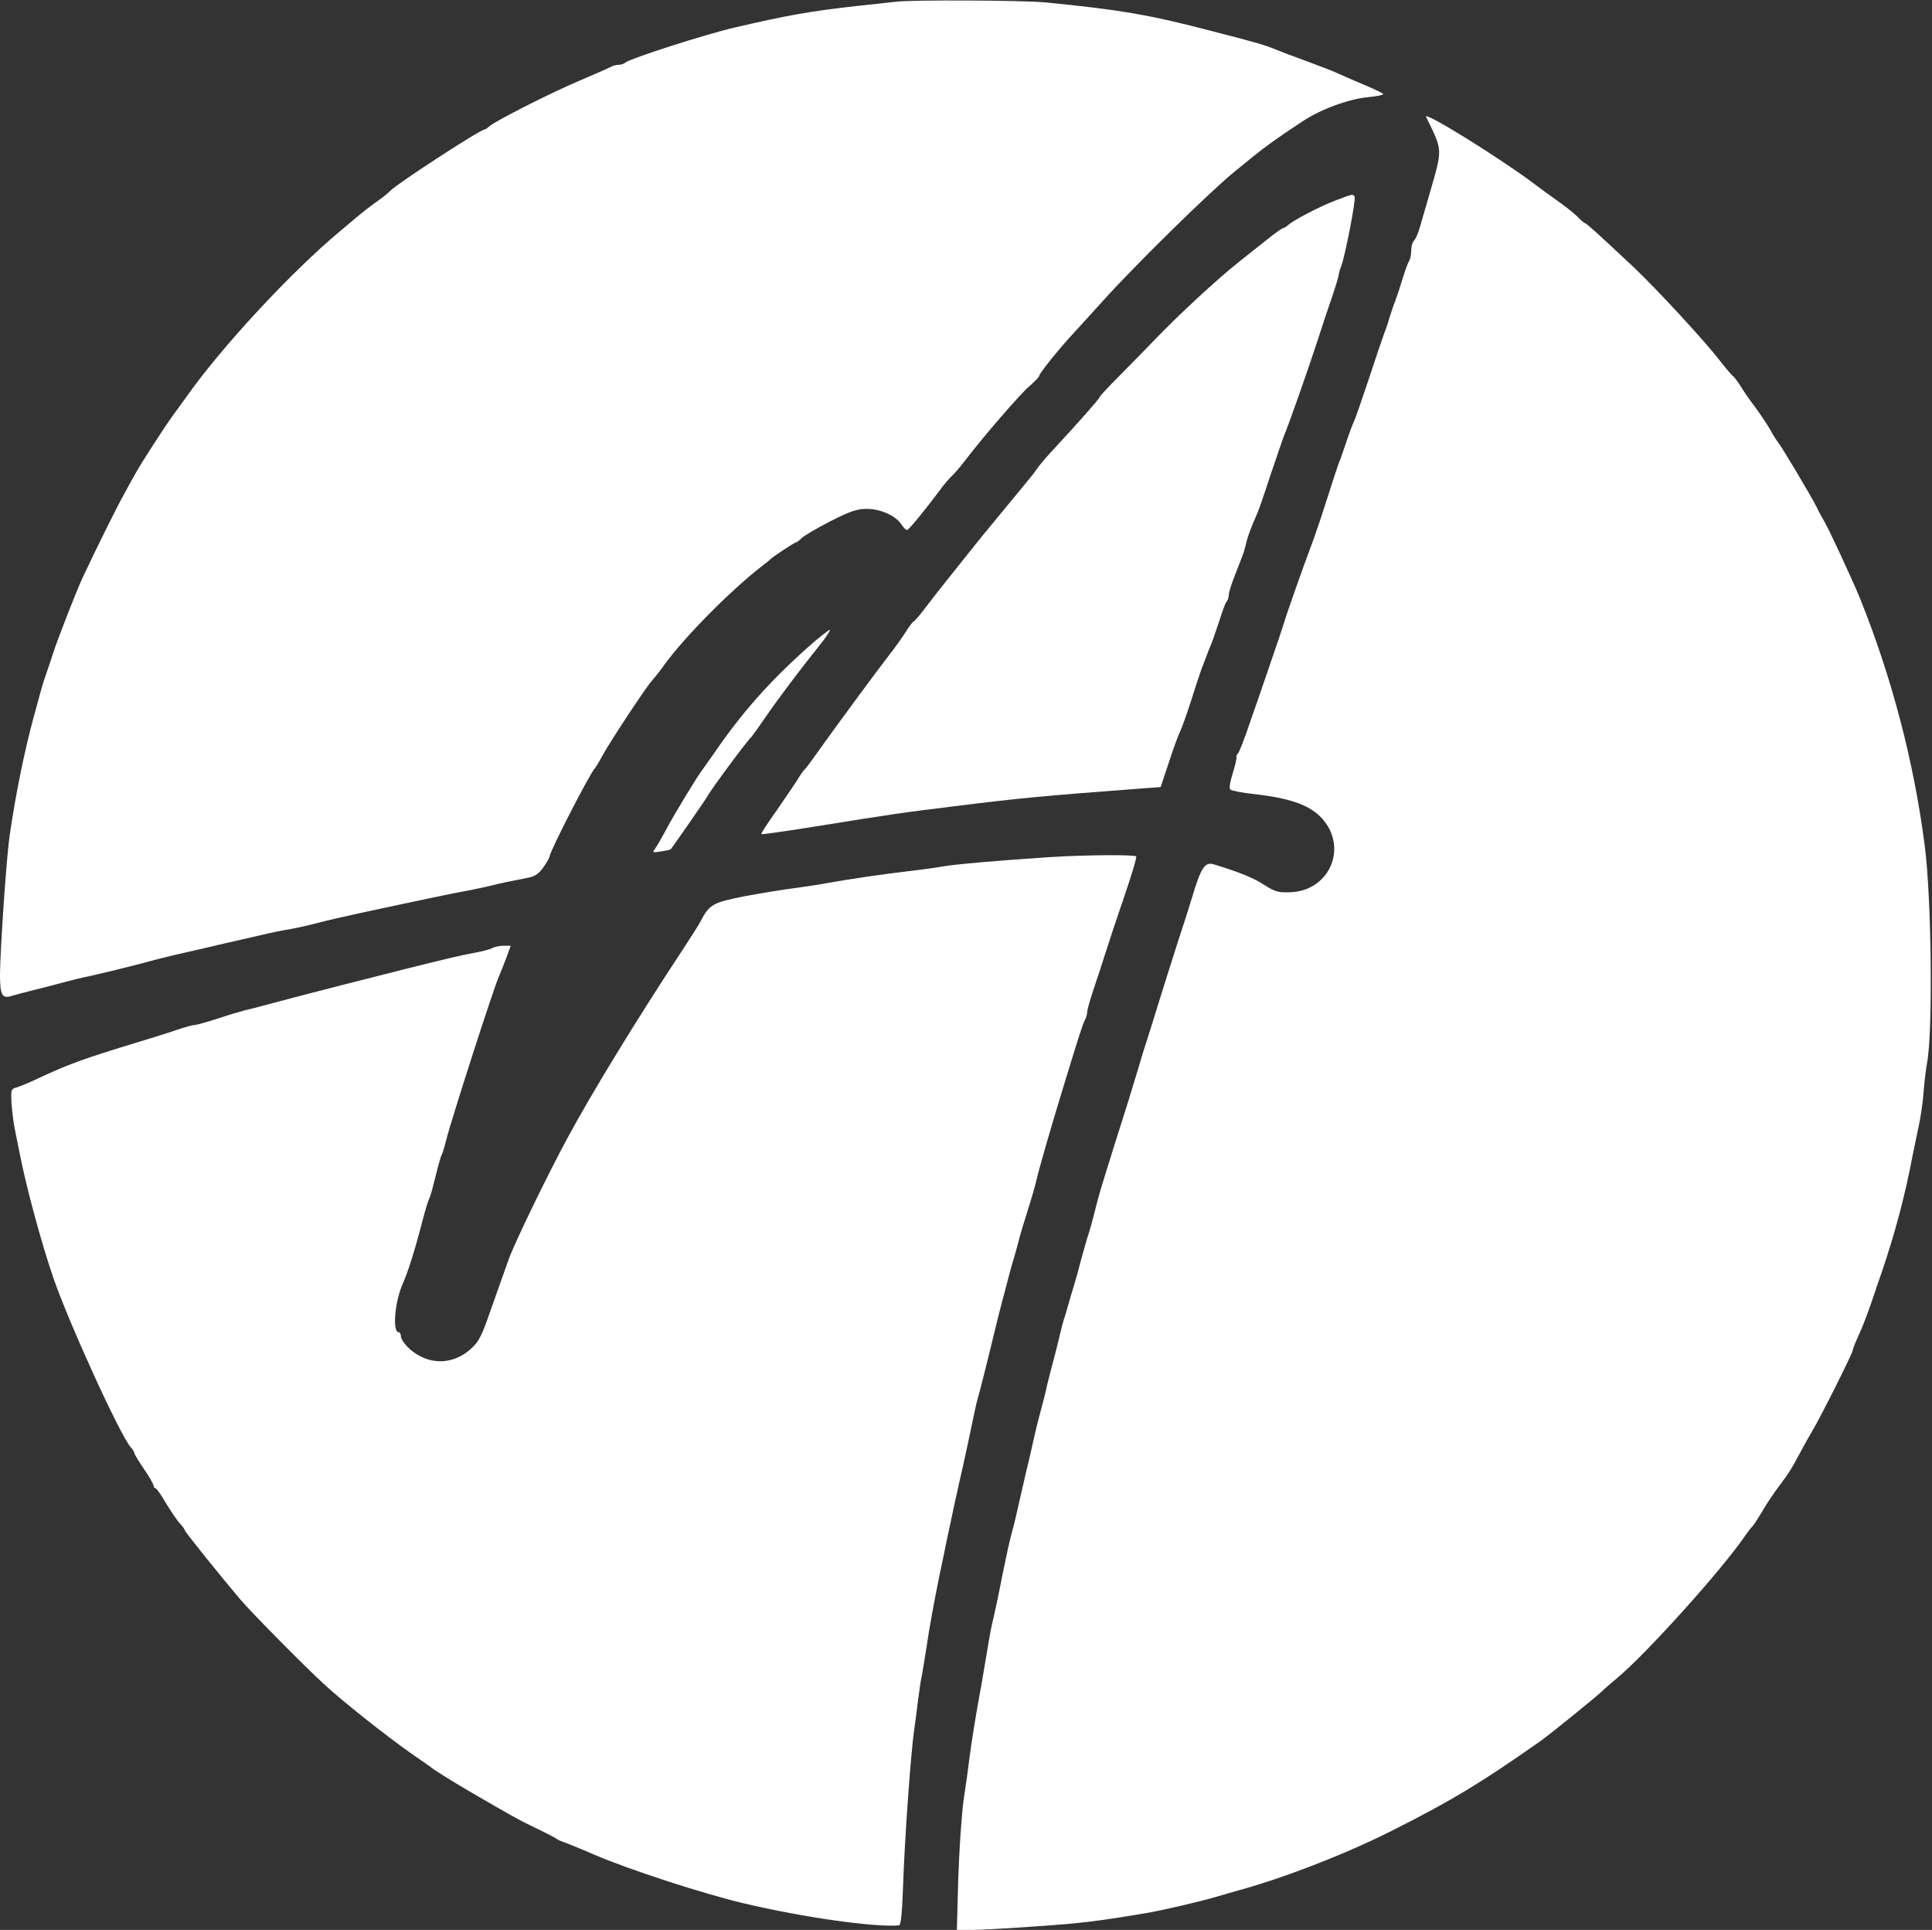 <?xml version="1.0" standalone="no"?>
<!DOCTYPE svg PUBLIC "-//W3C//DTD SVG 20010904//EN"
 "http://www.w3.org/TR/2001/REC-SVG-20010904/DTD/svg10.dtd">
<svg version="1.0" xmlns="http://www.w3.org/2000/svg"
 width="805pt" height="804pt" viewBox="0 0 805 804"
 preserveAspectRatio="xMidYMid meet">

<rect x="0" y="0" width="805" height="804" fill="#333333" stroke="none"/>

<g transform="translate(0,804) scale(0.1,-0.1)"
fill="#FFF" stroke="none">
<path d="M3735 8033 c-16 -2 -91 -10 -165 -18 -188 -21 -288 -38 -510 -90
-125 -29 -435 -129 -455 -146 -5 -5 -17 -9 -27 -9 -10 0 -26 -4 -36 -10 -9 -5
-66 -30 -127 -56 -117 -49 -349 -167 -376 -190 -8 -8 -18 -14 -21 -14 -18 0
-371 -230 -393 -256 -5 -6 -28 -25 -51 -41 -22 -15 -62 -46 -88 -68 -26 -22
-57 -48 -69 -58 -203 -169 -493 -482 -638 -687 -22 -30 -47 -66 -58 -80 -29
-39 -134 -201 -155 -240 -11 -19 -32 -57 -47 -85 -26 -45 -113 -220 -174 -350
-26 -55 -105 -258 -125 -320 -7 -22 -18 -56 -25 -75 -7 -19 -18 -53 -24 -75
-6 -22 -19 -71 -30 -110 -39 -144 -73 -308 -101 -497 -13 -91 -39 -470 -40
-578 0 -85 9 -102 48 -89 15 4 54 15 87 23 33 8 87 22 120 31 33 9 89 23 125
30 36 8 119 28 185 45 66 18 138 36 160 41 22 5 69 16 105 24 63 15 125 29
260 60 36 9 91 20 123 25 33 6 84 18 115 26 32 9 107 26 167 39 269 58 413 88
455 95 25 5 65 13 90 19 42 11 91 21 168 36 22 5 40 18 57 43 14 20 25 40 25
44 0 20 171 352 189 368 3 3 17 25 30 50 30 56 183 288 208 315 10 11 33 40
50 64 87 120 280 314 412 416 14 10 28 22 31 25 7 9 100 70 106 70 3 0 14 8
25 19 11 10 65 42 120 70 81 41 110 51 150 51 58 0 121 -28 145 -65 9 -14 20
-24 24 -23 9 3 77 87 131 159 19 27 44 56 55 66 11 10 35 38 54 63 77 101 232
280 270 312 22 19 40 38 40 42 0 10 85 116 145 180 17 18 70 77 120 132 138
153 439 448 543 534 24 19 62 51 86 70 43 35 109 83 201 143 76 51 192 94 274
102 40 4 69 10 64 14 -4 4 -37 20 -73 35 -36 15 -84 36 -108 47 -23 11 -86 35
-140 55 -53 19 -108 40 -122 46 -46 19 -77 29 -265 77 -262 69 -391 91 -700
121 -94 9 -554 11 -620 3z"/>
<path d="M5942 7553 c70 -143 69 -130 17 -312 -17 -58 -36 -125 -43 -148 -7
-24 -17 -48 -24 -55 -7 -7 -12 -26 -12 -43 0 -17 -4 -35 -8 -41 -4 -5 -16 -36
-26 -69 -10 -33 -24 -76 -31 -95 -8 -19 -19 -53 -26 -75 -6 -22 -16 -51 -22
-65 -5 -14 -34 -98 -63 -187 -30 -90 -58 -171 -63 -180 -5 -10 -19 -47 -31
-83 -12 -36 -25 -74 -30 -85 -7 -19 -18 -51 -77 -235 -14 -41 -33 -97 -44
-125 -28 -74 -99 -275 -109 -310 -5 -16 -31 -95 -59 -175 -27 -80 -66 -192
-86 -249 -19 -57 -40 -110 -45 -117 -6 -6 -10 -16 -8 -20 1 -5 -6 -35 -16 -67
-11 -34 -15 -61 -10 -66 5 -5 50 -14 99 -19 151 -17 232 -46 282 -100 111
-120 35 -302 -129 -309 -51 -2 -64 1 -111 31 -45 29 -101 52 -209 85 -38 12
-54 -13 -93 -144 -10 -33 -35 -112 -56 -175 -20 -63 -56 -176 -79 -250 -23
-74 -45 -146 -50 -160 -5 -14 -23 -72 -40 -130 -17 -58 -56 -184 -87 -280 -70
-224 -72 -228 -93 -313 -10 -40 -23 -85 -29 -102 -5 -16 -17 -59 -27 -95 -9
-36 -22 -83 -29 -105 -7 -22 -18 -60 -25 -85 -7 -25 -15 -52 -18 -60 -3 -8
-11 -40 -18 -70 -7 -30 -18 -73 -24 -95 -6 -22 -18 -68 -26 -101 -7 -34 -21
-88 -30 -120 -9 -33 -22 -86 -29 -119 -7 -33 -20 -89 -29 -125 -8 -36 -22 -96
-31 -135 -8 -38 -21 -92 -29 -120 -8 -27 -26 -111 -41 -185 -14 -74 -31 -152
-36 -173 -6 -21 -17 -80 -25 -130 -9 -51 -19 -114 -24 -142 -25 -133 -41 -237
-50 -305 -5 -41 -16 -122 -25 -180 -8 -58 -18 -203 -22 -322 l-6 -218 64 0
c35 0 156 7 269 15 188 13 252 21 455 55 67 11 237 51 300 70 17 5 57 17 90
26 190 52 457 156 650 255 237 120 353 190 600 363 40 28 235 186 261 211 11
11 40 36 63 55 120 100 433 447 531 590 13 19 27 37 31 40 4 3 21 29 39 59 17
30 50 80 73 110 43 58 46 62 92 147 14 27 36 65 47 84 36 60 168 324 168 335
0 6 11 33 24 61 13 27 37 90 54 139 17 50 35 104 41 120 55 160 100 329 130
490 7 33 18 89 26 125 8 36 17 99 20 140 3 41 10 98 15 125 24 132 18 684 -10
900 -45 351 -137 701 -269 1030 -32 79 -133 296 -151 325 -5 8 -20 35 -32 60
-26 51 -143 247 -161 270 -7 8 -21 31 -31 50 -11 19 -38 60 -60 90 -23 30 -52
72 -64 92 -13 20 -26 38 -30 40 -4 2 -28 30 -54 63 -59 78 -264 300 -359 390
-145 136 -199 185 -204 185 -3 0 -18 12 -33 28 -15 15 -52 44 -82 65 -30 21
-75 54 -100 73 -144 108 -462 305 -448 277z"/>
<path d="M5565 7205 c-66 -25 -171 -80 -196 -101 -8 -8 -19 -14 -22 -14 -4 0
-33 -20 -65 -46 -31 -25 -84 -66 -116 -92 -95 -75 -260 -228 -364 -337 -37
-38 -102 -105 -144 -147 -43 -43 -78 -81 -78 -85 0 -5 -80 -96 -205 -231 -22
-24 -46 -53 -55 -66 -8 -12 -21 -29 -28 -37 -10 -12 -55 -67 -201 -244 -25
-31 -94 -117 -111 -139 -8 -10 -26 -33 -40 -50 -14 -17 -48 -60 -75 -96 -27
-36 -53 -67 -58 -69 -4 -1 -20 -22 -34 -45 -14 -22 -45 -66 -69 -96 -46 -59
-232 -311 -299 -406 -22 -31 -45 -63 -52 -69 -7 -7 -20 -26 -30 -43 -10 -16
-49 -73 -86 -127 -38 -53 -67 -98 -65 -100 1 -2 86 10 188 26 385 62 397 63
615 90 263 33 365 43 791 75 l70 5 34 102 c18 56 39 113 46 127 7 14 27 70 45
125 17 55 38 118 46 140 9 22 19 49 23 60 4 11 12 31 18 45 6 14 20 57 33 95
12 39 25 74 30 79 5 6 9 18 9 29 0 10 14 53 31 95 17 43 32 82 33 87 17 69 20
75 56 160 5 11 30 83 55 160 26 77 51 149 55 160 17 38 102 280 141 400 21 66
48 147 60 180 11 33 23 71 26 85 2 14 7 32 11 40 16 41 63 281 56 291 -7 12
-8 11 -79 -16z"/>
<path d="M3359 5337 c-154 -138 -269 -268 -378 -427 -25 -36 -49 -69 -53 -75
-17 -20 -120 -189 -153 -252 -19 -36 -41 -73 -47 -81 -11 -13 -8 -15 26 -9 21
3 39 7 41 9 32 44 143 204 150 217 21 37 170 238 186 251 3 3 29 39 57 80 57
83 147 202 224 298 28 34 48 65 46 68 -3 2 -48 -33 -99 -79z"/>
<path d="M4370 4469 c-200 -13 -397 -30 -445 -39 -27 -5 -93 -14 -145 -20 -96
-11 -240 -32 -340 -50 -30 -6 -89 -14 -130 -20 -41 -5 -133 -20 -204 -33 -137
-27 -150 -34 -188 -107 -7 -14 -43 -70 -79 -125 -185 -280 -376 -593 -474
-775 -84 -155 -220 -436 -245 -505 -12 -33 -44 -123 -71 -200 -43 -125 -53
-144 -90 -177 -61 -53 -139 -64 -208 -28 -41 20 -81 63 -81 86 0 8 -4 14 -9
14 -27 0 -16 130 18 204 20 45 50 138 81 259 11 43 24 86 29 95 5 9 16 51 26
92 10 41 21 82 26 90 4 8 12 35 18 60 24 94 201 644 221 685 5 11 18 44 29 73
l19 52 -30 0 c-16 0 -37 -4 -47 -10 -10 -5 -43 -14 -72 -19 -61 -11 -119 -25
-299 -70 -69 -18 -186 -47 -260 -66 -74 -19 -187 -48 -250 -65 -63 -17 -131
-35 -150 -39 -19 -5 -71 -20 -115 -35 -44 -14 -86 -26 -94 -26 -8 0 -39 -9
-70 -19 -31 -11 -108 -35 -171 -54 -217 -66 -280 -89 -395 -142 -44 -21 -91
-41 -105 -45 -24 -6 -25 -10 -22 -66 2 -32 8 -79 13 -104 5 -25 13 -67 19 -95
28 -146 90 -375 141 -525 67 -194 280 -661 325 -711 8 -8 14 -19 14 -23 0 -4
18 -34 40 -66 22 -32 40 -64 40 -69 0 -6 4 -11 8 -11 4 0 24 -28 44 -63 21
-34 46 -72 58 -84 11 -12 20 -25 20 -28 0 -6 152 -195 232 -289 43 -51 264
-275 348 -352 73 -68 258 -215 365 -290 39 -27 75 -52 80 -56 19 -15 80 -53
153 -96 182 -106 212 -123 287 -159 44 -21 82 -41 85 -44 3 -3 14 -8 25 -12
11 -3 70 -27 130 -53 146 -63 458 -164 623 -203 249 -59 548 -101 648 -92 8 1
13 54 17 169 6 185 32 550 46 645 5 34 12 89 16 122 4 33 11 83 17 110 5 28
13 77 18 110 10 71 34 202 54 300 8 39 18 84 21 100 3 17 13 64 22 105 8 41
26 122 39 180 24 104 47 213 65 300 5 25 16 68 24 95 7 28 28 109 45 180 17
72 38 155 46 185 8 30 20 73 25 95 6 22 16 60 24 85 7 25 18 63 23 85 6 22 23
78 38 125 15 47 30 101 34 120 8 36 61 221 107 370 70 230 85 276 94 292 5 10
9 24 9 33 0 8 12 50 26 92 15 43 37 112 50 153 13 41 48 147 78 234 30 88 53
163 50 168 -5 8 -212 7 -364 -3z"/>
</g>
</svg>
